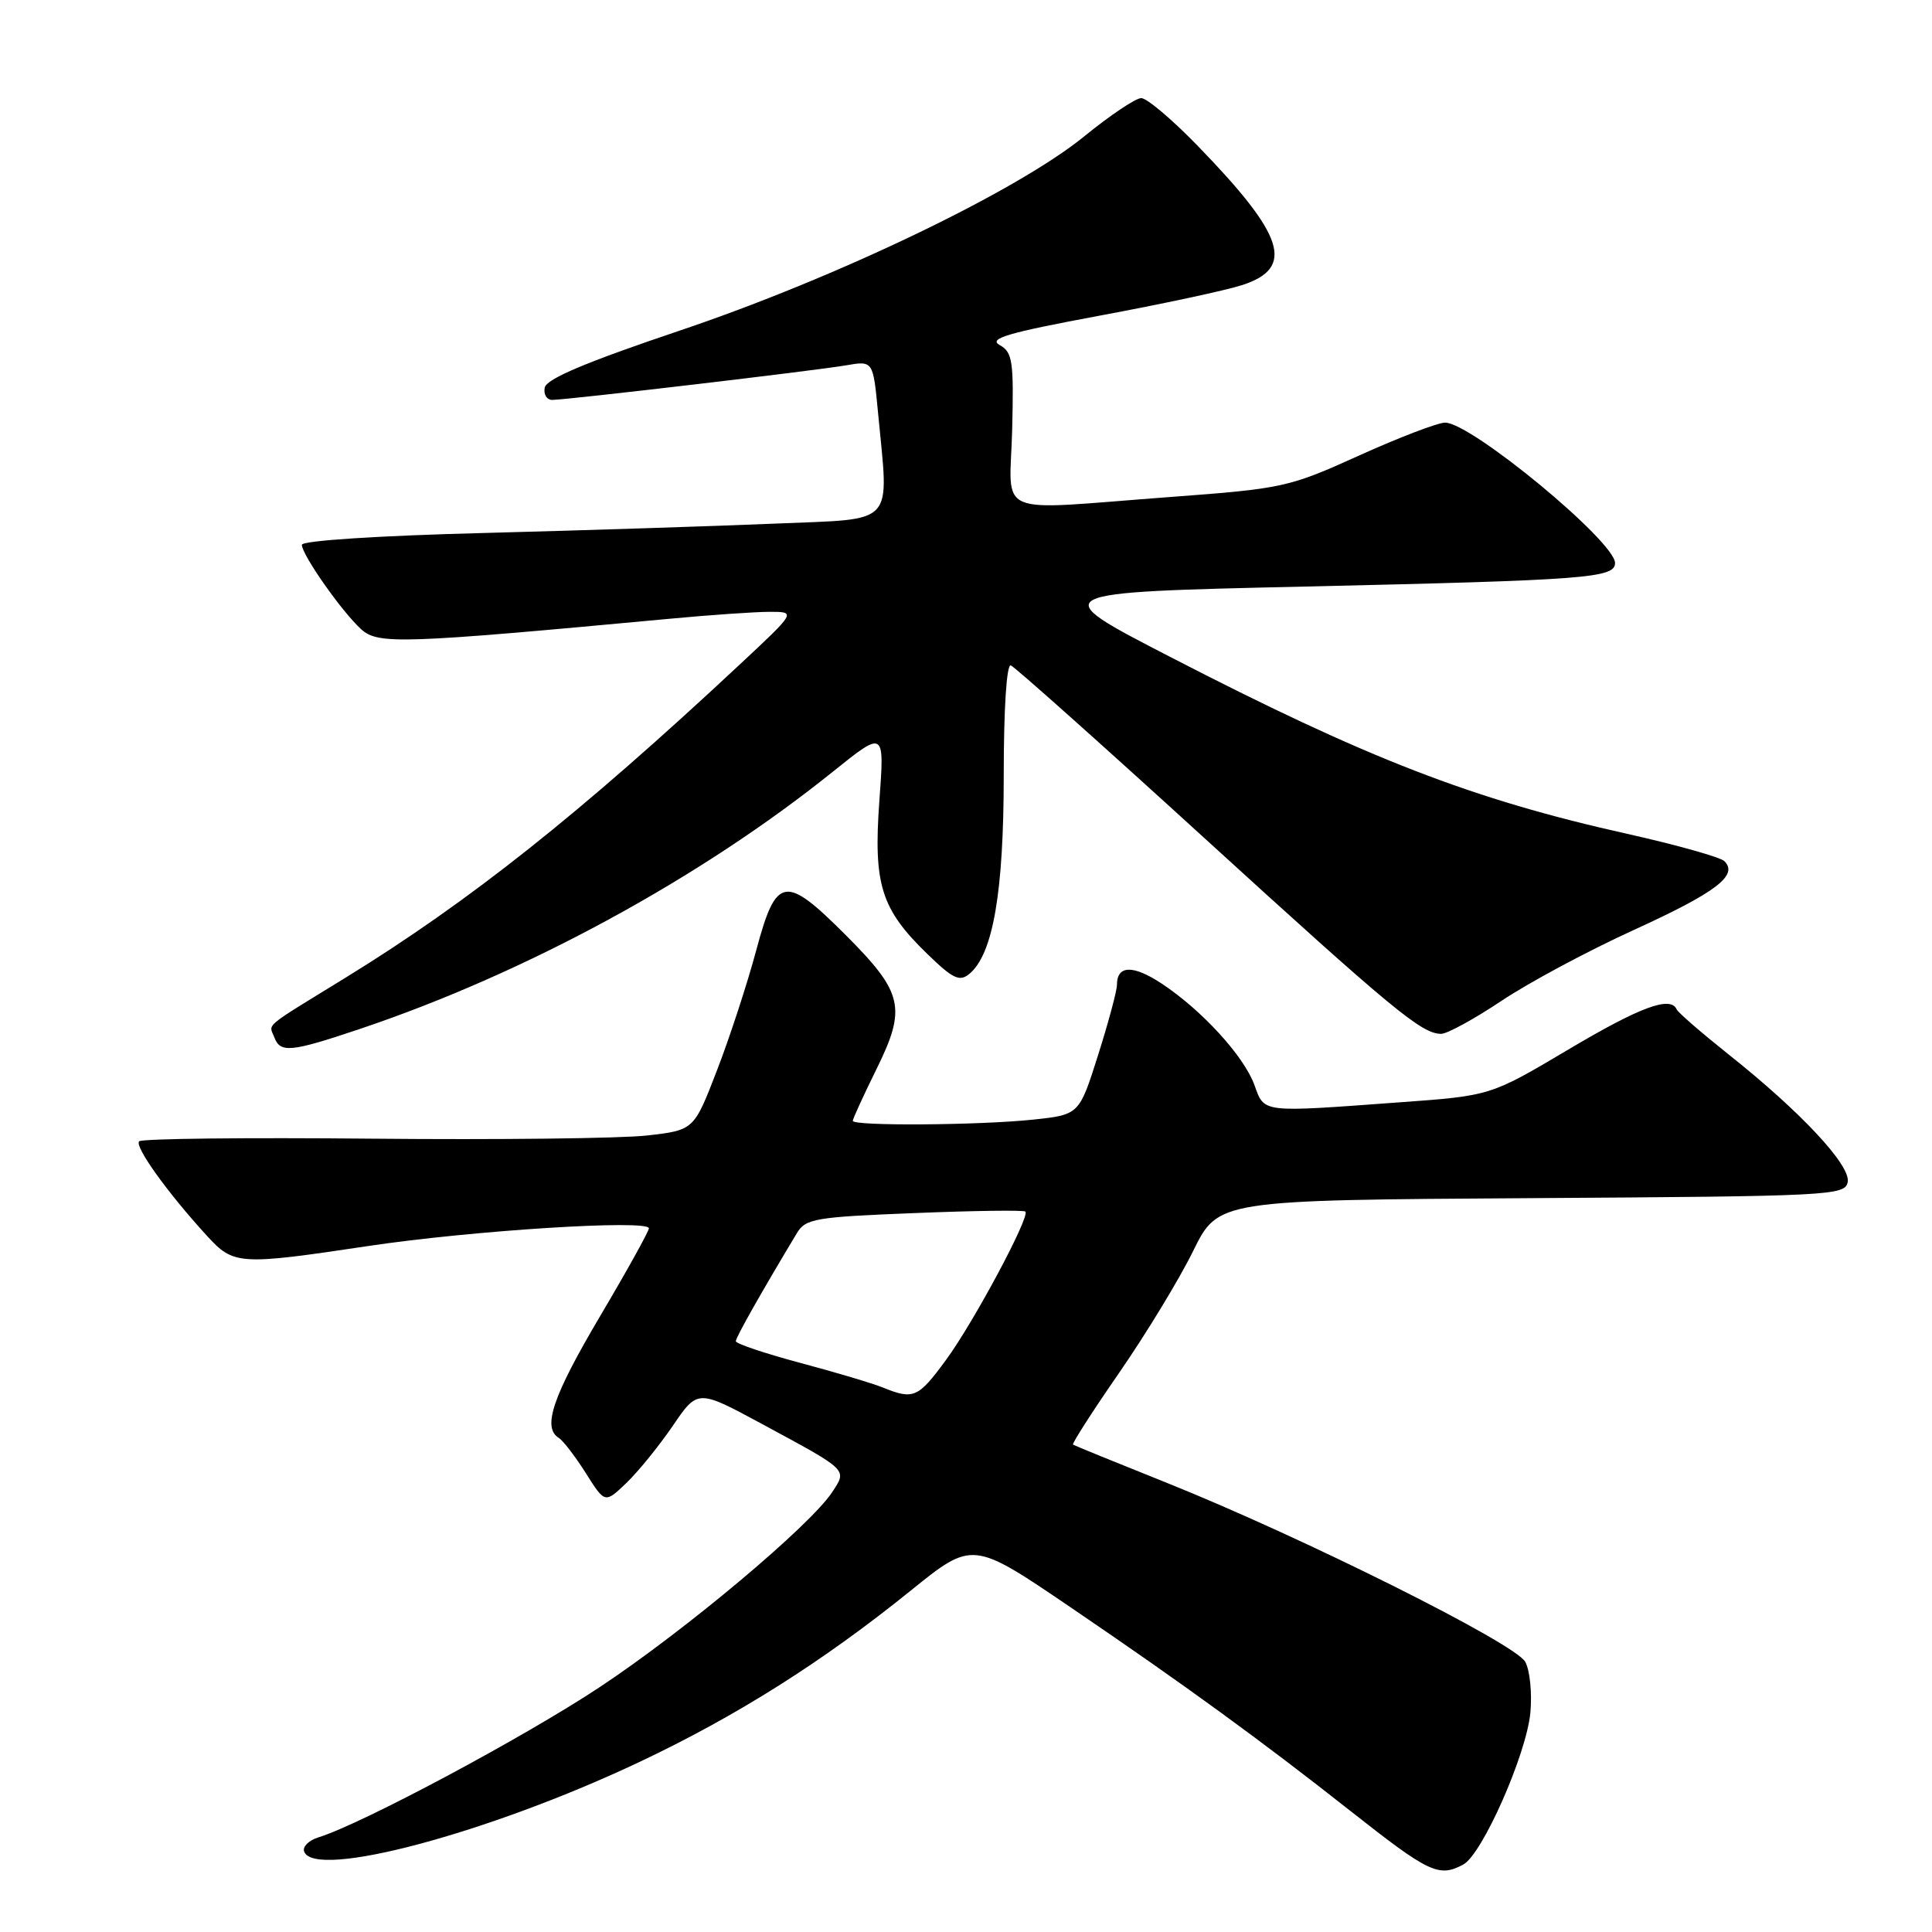 <?xml version="1.0" encoding="UTF-8" standalone="no"?>
<!DOCTYPE svg PUBLIC "-//W3C//DTD SVG 1.1//EN" "http://www.w3.org/Graphics/SVG/1.1/DTD/svg11.dtd" >
<svg xmlns="http://www.w3.org/2000/svg" xmlns:xlink="http://www.w3.org/1999/xlink" version="1.1" viewBox="0 0 256 256">
 <g >
 <path fill="currentColor"
d=" M 193.89 247.06 C 196.40 245.72 202.25 232.49 202.78 226.96 C 203.02 224.39 202.73 221.36 202.11 220.21 C 200.81 217.78 172.52 203.66 154.50 196.44 C 147.90 193.80 142.36 191.54 142.18 191.42 C 142.01 191.30 144.77 186.99 148.33 181.85 C 151.88 176.71 156.28 169.47 158.10 165.76 C 161.42 159.02 161.42 159.02 202.95 158.76 C 242.59 158.51 244.49 158.42 244.83 156.63 C 245.26 154.43 238.61 147.31 229.00 139.68 C 225.43 136.83 222.35 134.17 222.17 133.75 C 221.36 131.92 217.32 133.42 207.76 139.10 C 197.50 145.19 197.50 145.19 185.50 146.06 C 166.93 147.42 167.58 147.50 166.21 143.75 C 164.80 139.91 159.26 133.86 153.93 130.33 C 150.12 127.82 148.00 127.88 148.00 130.51 C 148.00 131.27 146.88 135.46 145.50 139.81 C 143.00 147.71 143.00 147.71 136.85 148.36 C 129.68 149.11 113.00 149.22 113.00 148.52 C 113.00 148.25 114.41 145.17 116.14 141.66 C 120.15 133.54 119.68 131.52 112.03 123.87 C 104.00 115.84 102.85 116.04 100.20 125.94 C 99.03 130.30 96.70 137.44 95.01 141.81 C 91.95 149.75 91.95 149.75 85.73 150.46 C 82.30 150.85 65.91 151.04 49.29 150.88 C 32.68 150.72 18.79 150.87 18.44 151.23 C 17.78 151.89 22.19 158.04 27.42 163.75 C 30.97 167.63 31.66 167.67 48.82 165.10 C 62.57 163.04 86.01 161.56 85.98 162.76 C 85.97 163.17 83.05 168.43 79.48 174.46 C 73.24 185.02 71.83 189.16 74.04 190.53 C 74.61 190.88 76.22 192.98 77.62 195.19 C 80.16 199.22 80.16 199.22 83.00 196.50 C 84.56 195.01 87.32 191.60 89.14 188.94 C 92.45 184.08 92.45 184.08 100.98 188.69 C 112.48 194.90 112.26 194.68 110.28 197.70 C 107.37 202.14 90.84 216.01 79.50 223.53 C 69.49 230.17 47.87 241.72 42.19 243.46 C 40.93 243.85 40.07 244.69 40.30 245.33 C 41.62 249.09 64.79 242.90 84.71 233.48 C 97.64 227.37 109.04 220.16 120.68 210.76 C 128.87 204.15 128.87 204.15 141.86 212.98 C 156.95 223.24 167.12 230.64 179.00 240.01 C 189.38 248.19 190.65 248.79 193.89 247.06 Z  M 47.60 136.37 C 69.64 128.97 92.76 116.40 110.35 102.26 C 117.21 96.75 117.21 96.75 116.52 106.12 C 115.72 117.21 116.73 120.45 122.88 126.41 C 126.28 129.71 127.15 130.12 128.45 129.04 C 131.58 126.44 133.00 118.23 133.00 102.74 C 133.00 93.88 133.38 87.97 133.94 88.17 C 134.45 88.35 145.96 98.62 159.51 110.98 C 184.54 133.81 188.37 136.98 190.95 136.99 C 191.74 137.00 195.34 135.03 198.95 132.62 C 202.55 130.21 210.44 125.98 216.48 123.23 C 227.41 118.24 230.39 115.97 228.48 114.10 C 227.94 113.58 222.15 111.95 215.62 110.49 C 195.07 105.91 181.16 100.52 154.97 87.00 C 138.50 78.50 138.50 78.50 173.00 77.72 C 210.29 76.87 214.00 76.59 214.00 74.60 C 214.00 71.75 194.94 56.00 191.48 56.00 C 190.52 56.00 185.40 57.96 180.11 60.35 C 170.76 64.58 170.03 64.74 154.99 65.86 C 131.24 67.63 133.82 68.74 134.12 56.89 C 134.34 47.84 134.17 46.67 132.46 45.72 C 130.92 44.86 133.51 44.10 145.63 41.84 C 153.93 40.30 162.47 38.47 164.61 37.77 C 171.62 35.48 170.25 31.21 158.63 19.25 C 155.29 15.81 151.96 13.00 151.22 13.00 C 150.49 13.00 147.10 15.27 143.69 18.05 C 134.76 25.33 110.87 36.80 90.00 43.83 C 77.70 47.97 72.40 50.20 72.18 51.36 C 72.00 52.26 72.45 52.99 73.18 52.99 C 75.23 52.97 108.06 49.11 112.10 48.41 C 115.69 47.79 115.69 47.79 116.34 54.64 C 117.78 69.91 118.91 68.69 102.75 69.38 C 94.91 69.71 77.59 70.27 64.25 70.62 C 50.10 70.98 40.00 71.64 40.00 72.19 C 40.00 73.52 45.34 81.11 47.87 83.39 C 50.11 85.41 53.20 85.30 88.50 82.01 C 94.00 81.49 100.08 81.07 102.00 81.07 C 105.50 81.07 105.50 81.07 98.00 88.07 C 76.81 107.85 62.20 119.45 45.72 129.59 C 34.66 136.39 35.63 135.58 36.35 137.46 C 37.15 139.55 38.52 139.42 47.60 136.37 Z  M 117.00 183.86 C 115.62 183.30 110.67 181.82 106.00 180.58 C 101.33 179.33 97.50 178.04 97.50 177.72 C 97.50 177.21 100.79 171.39 105.59 163.40 C 106.75 161.47 108.01 161.26 121.17 160.74 C 129.05 160.42 135.67 160.33 135.87 160.54 C 136.52 161.18 129.02 175.21 125.35 180.20 C 121.66 185.23 121.05 185.50 117.00 183.86 Z "/>
</g>
</svg>